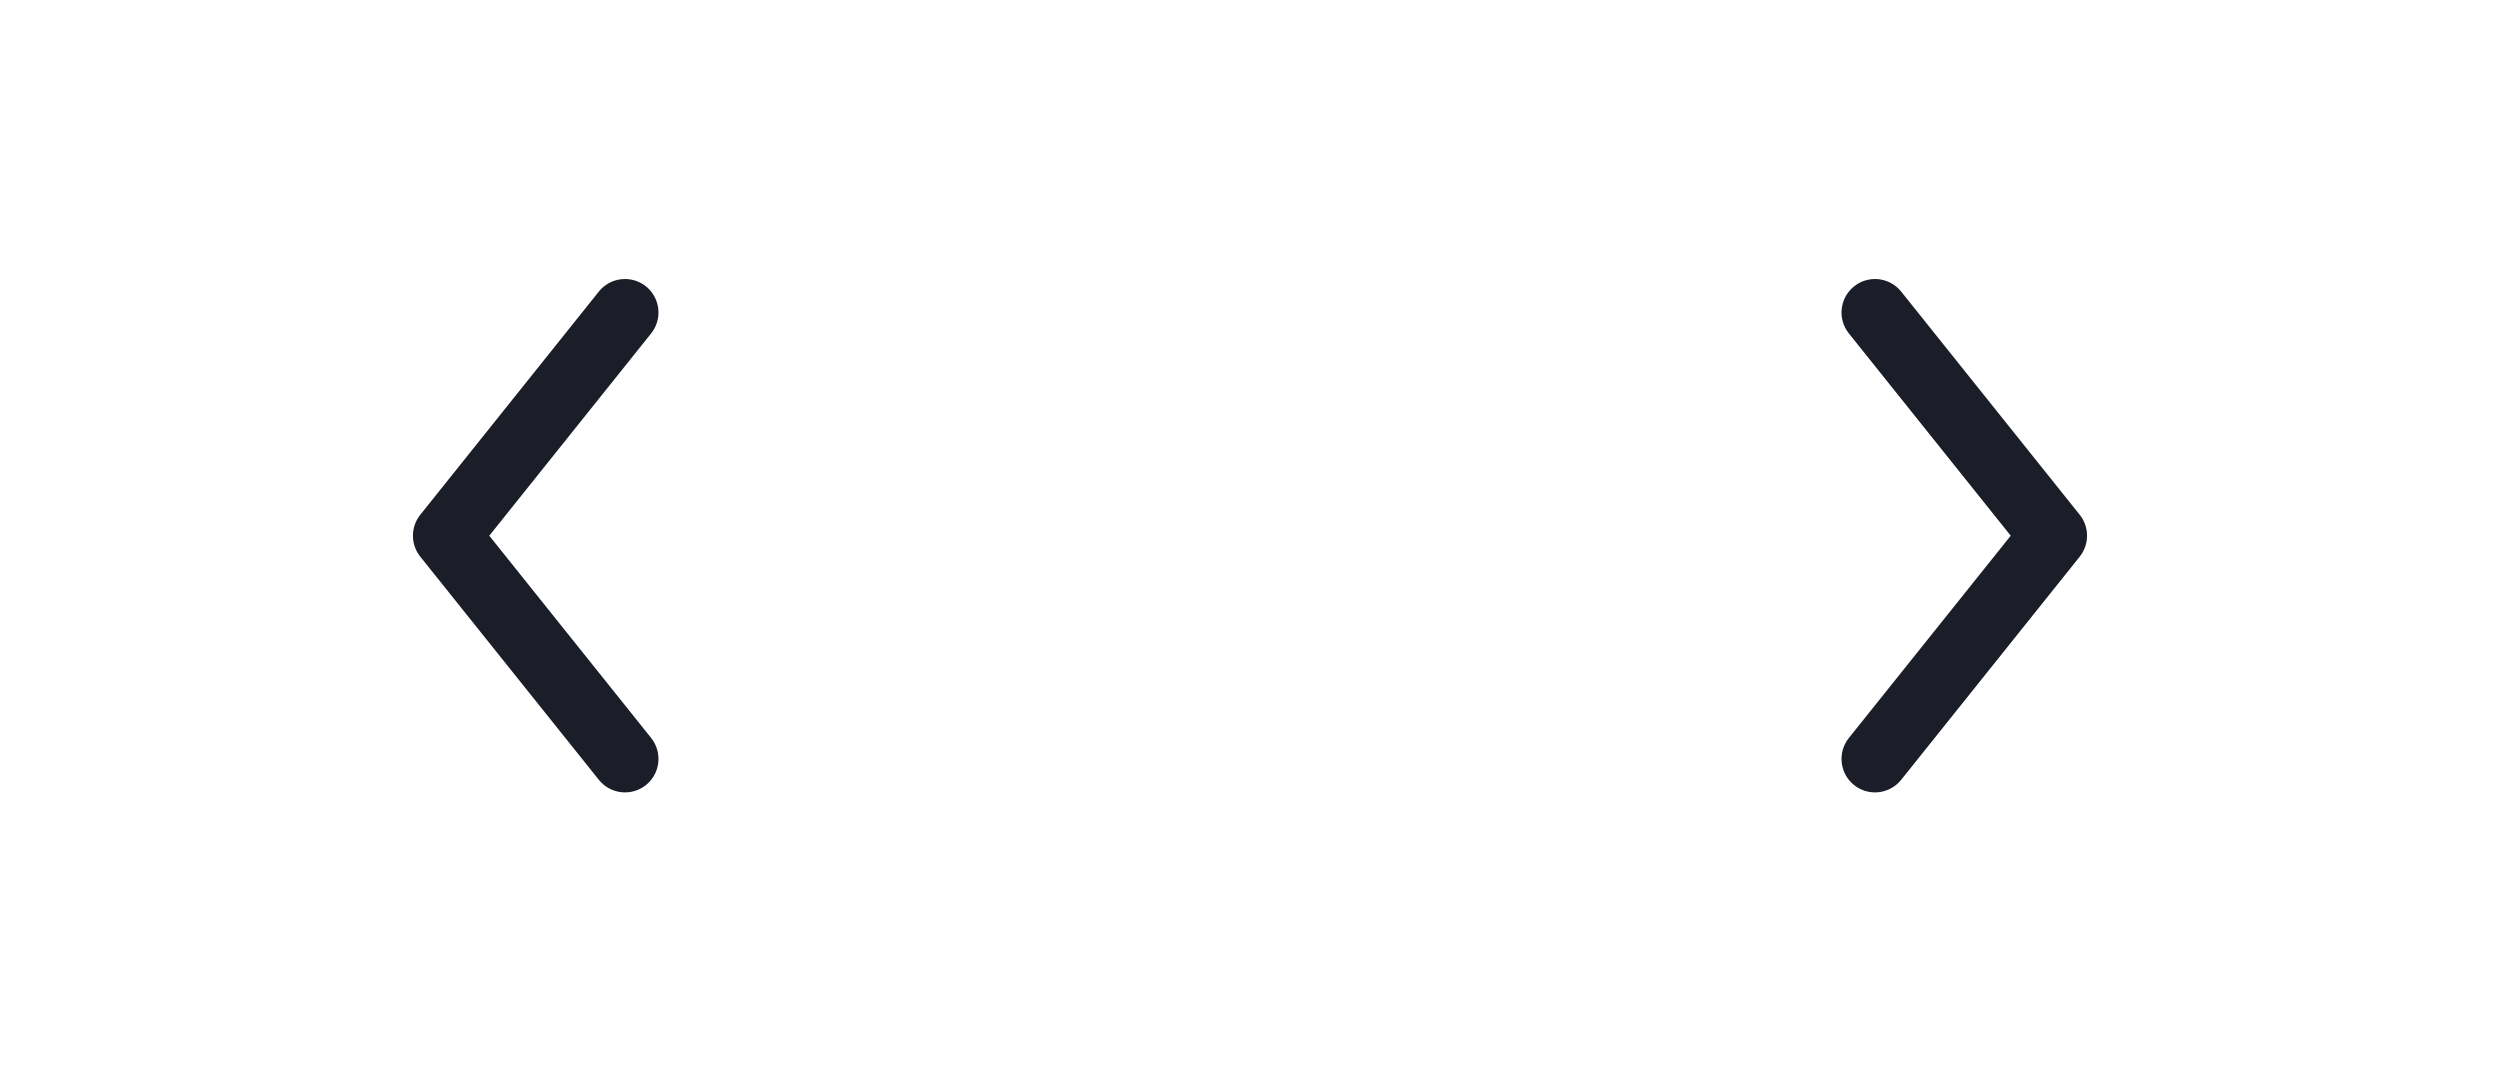 <svg width="56" height="24" viewBox="0 0 56 24" fill="none" xmlns="http://www.w3.org/2000/svg">
<path fill-rule="evenodd" clip-rule="evenodd" d="M41.532 6.414C41.208 6.673 41.156 7.145 41.414 7.468L45.04 12L41.414 16.531C41.156 16.855 41.208 17.327 41.532 17.586C41.855 17.844 42.327 17.792 42.586 17.468L46.586 12.469C46.805 12.195 46.805 11.805 46.586 11.531L42.586 6.531C42.327 6.208 41.855 6.156 41.532 6.414Z" fill="#1B1E28"/>
<path fill-rule="evenodd" clip-rule="evenodd" d="M14.469 6.414C14.792 6.673 14.844 7.145 14.586 7.468L10.96 12L14.586 16.531C14.844 16.855 14.792 17.327 14.469 17.586C14.145 17.844 13.673 17.792 13.414 17.468L9.414 12.469C9.195 12.195 9.195 11.805 9.414 11.531L13.414 6.531C13.673 6.208 14.145 6.156 14.469 6.414Z" fill="#1B1E28"/>
</svg>

